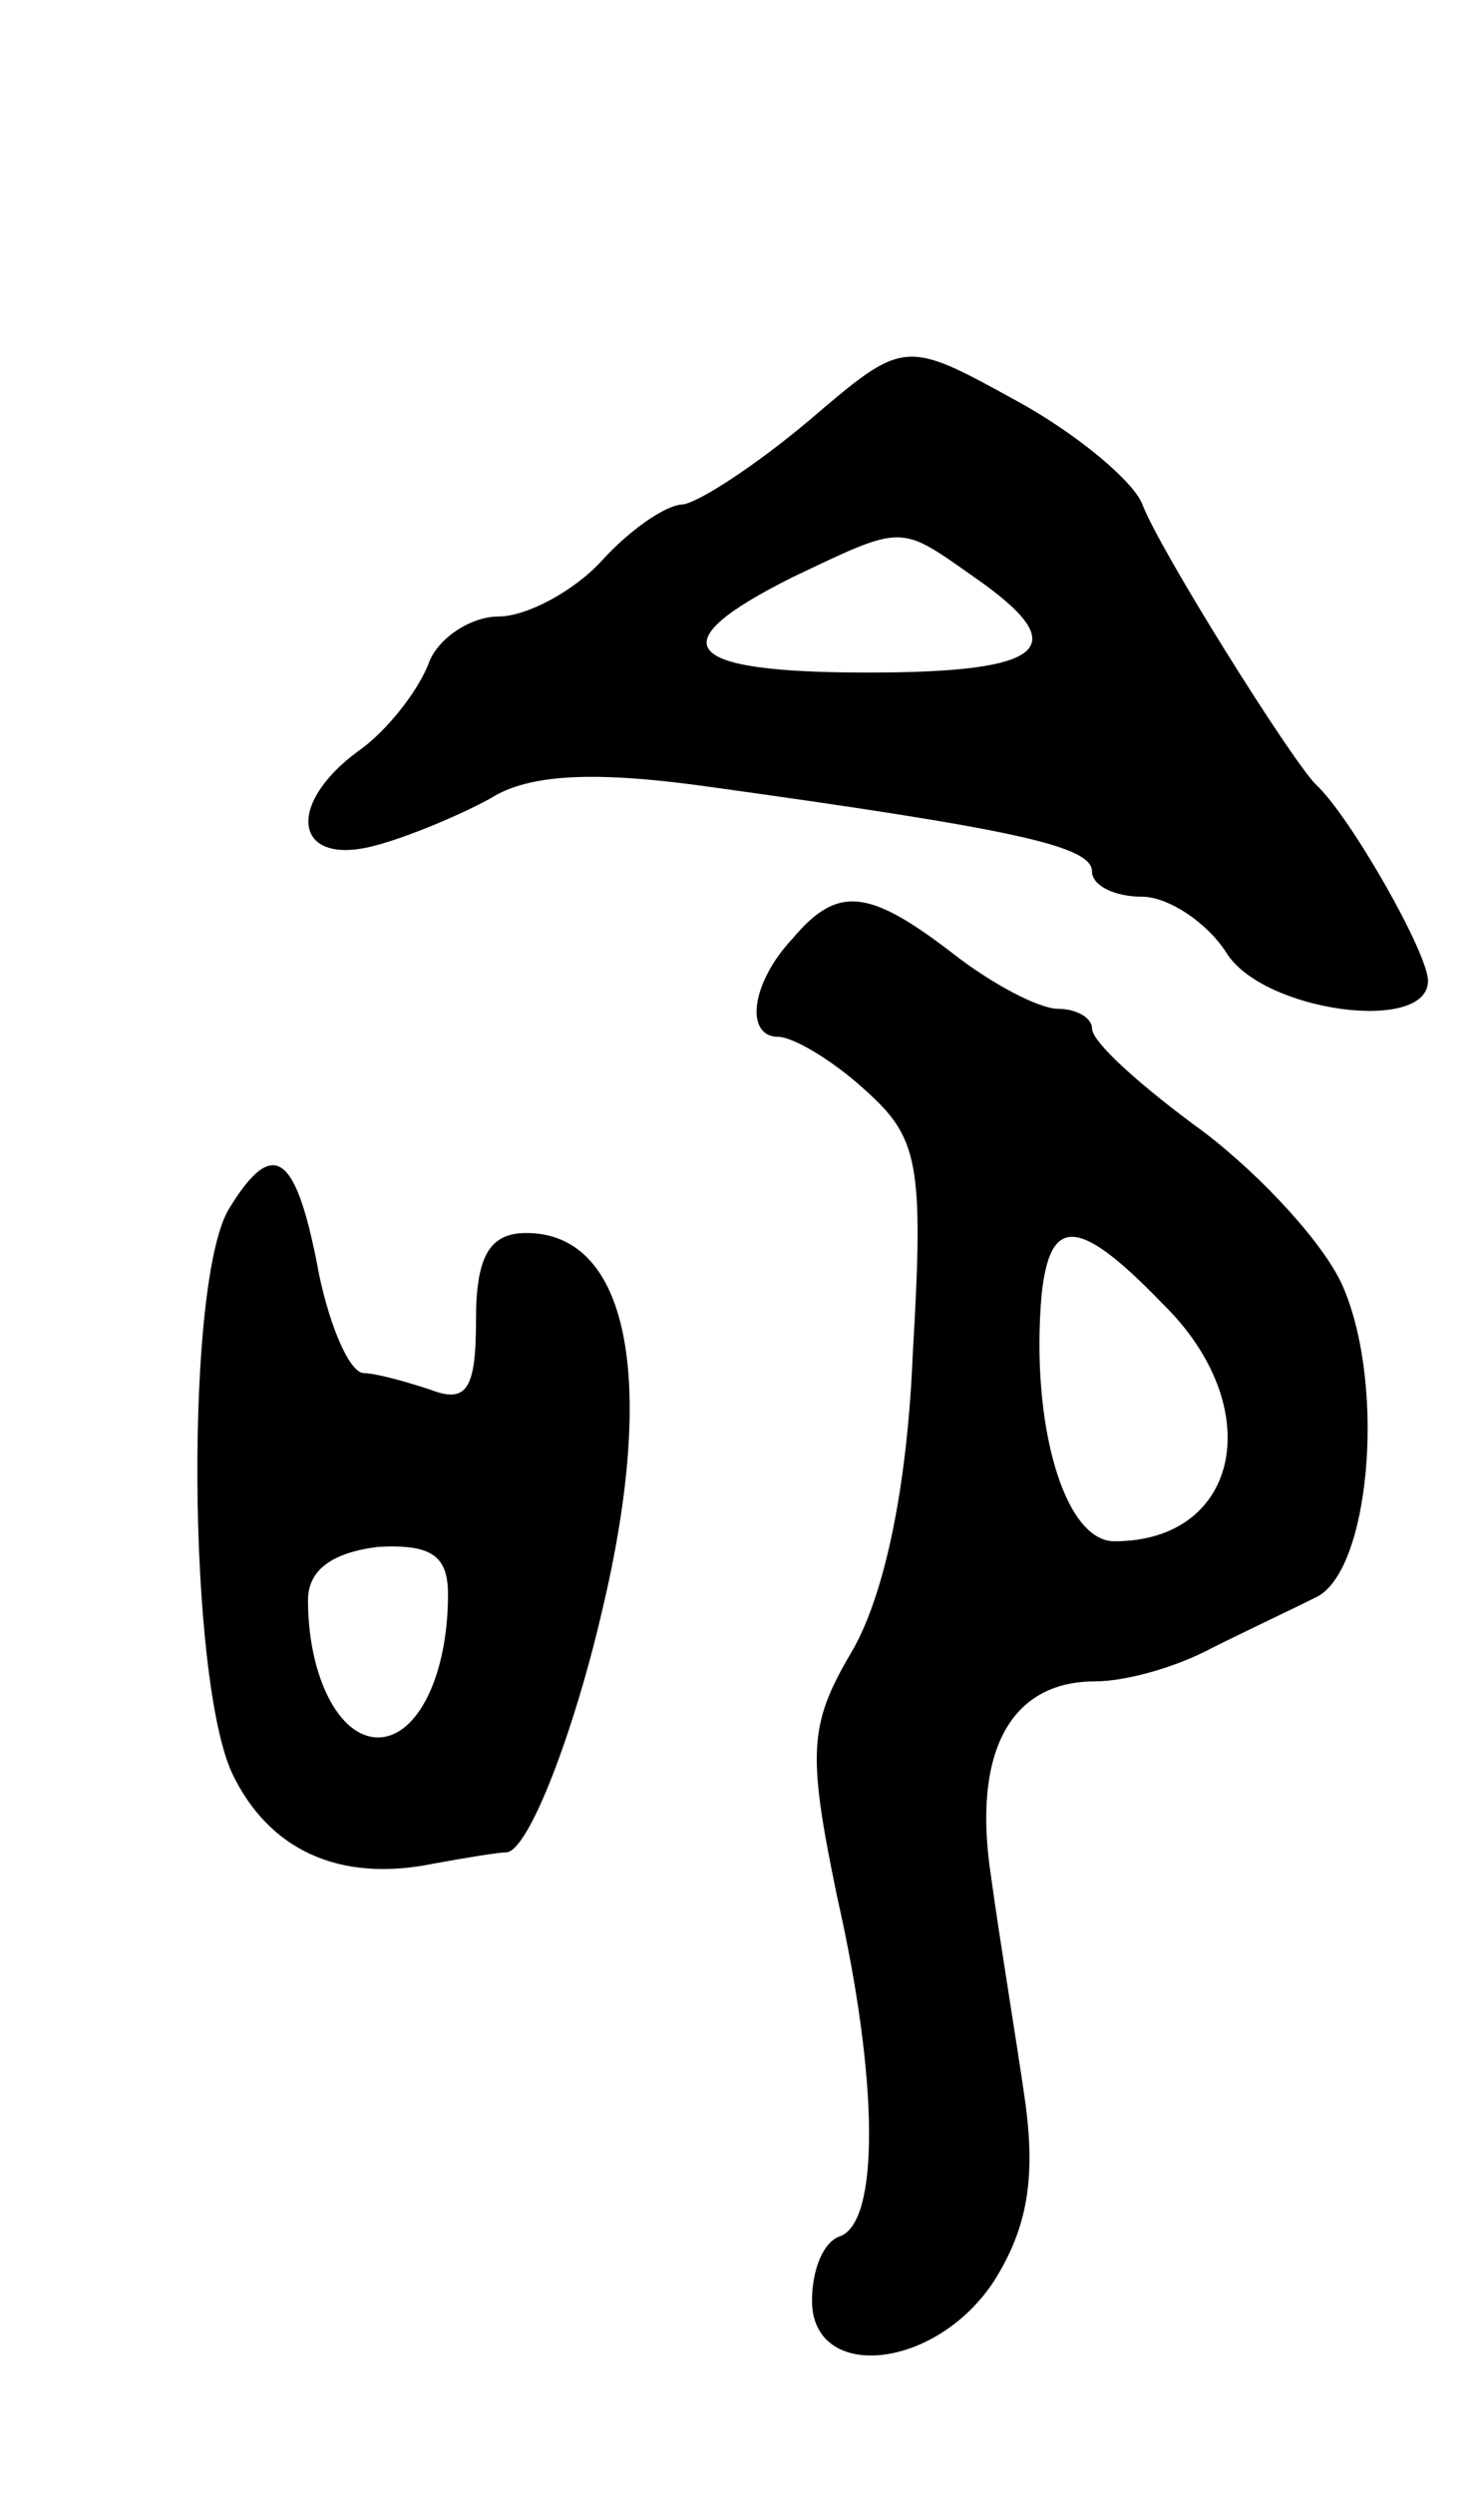 <svg version="1.0" xmlns="http://www.w3.org/2000/svg"
 width="53pt" height="89pt" viewBox="0 0 53 89"
 preserveAspectRatio="xMidYMid meet">
<g transform="translate(0,89) scale(0.1,-0.1)"
fill="#000000" stroke="none">
<path d="M289 740 c-19 -16 -39 -29 -45 -30 -6 0 -19 -9 -29 -20 -10 -11 -27
-20 -37 -20 -10 0 -22 -8 -25 -17 -4 -10 -15 -24 -25 -31 -26 -19 -23 -41 5
-34 12 3 31 11 42 17 14 9 38 10 80 4 108 -15 135 -21 135 -30 0 -5 8 -9 18
-9 9 0 23 -9 30 -20 13 -21 72 -29 72 -10 0 10 -28 59 -40 70 -9 9 -56 84 -62
100 -3 8 -23 25 -45 37 -40 22 -40 22 -74 -7z m59 -56 c36 -25 26 -34 -38 -34
-67 0 -75 10 -27 34 40 19 38 19 65 0z"/>
<path d="M283 555 c-15 -16 -17 -35 -5 -35 5 0 19 -8 31 -19 19 -17 21 -26 17
-94 -2 -48 -10 -85 -21 -105 -16 -27 -17 -36 -6 -89 15 -66 15 -116 1 -121 -6
-2 -10 -12 -10 -23 0 -29 44 -25 65 7 12 19 15 37 11 65 -3 21 -9 57 -12 79
-7 45 7 70 37 70 11 0 29 5 42 12 12 6 29 14 37 18 19 9 25 74 10 110 -6 15
-29 40 -50 56 -22 16 -40 32 -40 37 0 4 -6 7 -12 7 -7 0 -24 9 -38 20 -30 23
-41 24 -57 5z m132 -130 c38 -37 28 -85 -17 -85 -18 0 -30 42 -26 88 3 28 13
28 43 -3z"/>
<path d="M82 459 c-16 -25 -15 -168 1 -202 13 -27 38 -39 72 -32 11 2 23 4 26
4 8 1 24 43 34 86 20 84 9 135 -27 135 -13 0 -18 -8 -18 -31 0 -24 -3 -30 -16
-25 -9 3 -20 6 -24 6 -5 0 -12 16 -16 35 -8 43 -16 50 -32 24z m78 -138 c0
-29 -11 -51 -25 -51 -14 0 -25 22 -25 49 0 11 9 17 25 19 19 1 25 -3 25 -17z"/>
</g>
</svg>
